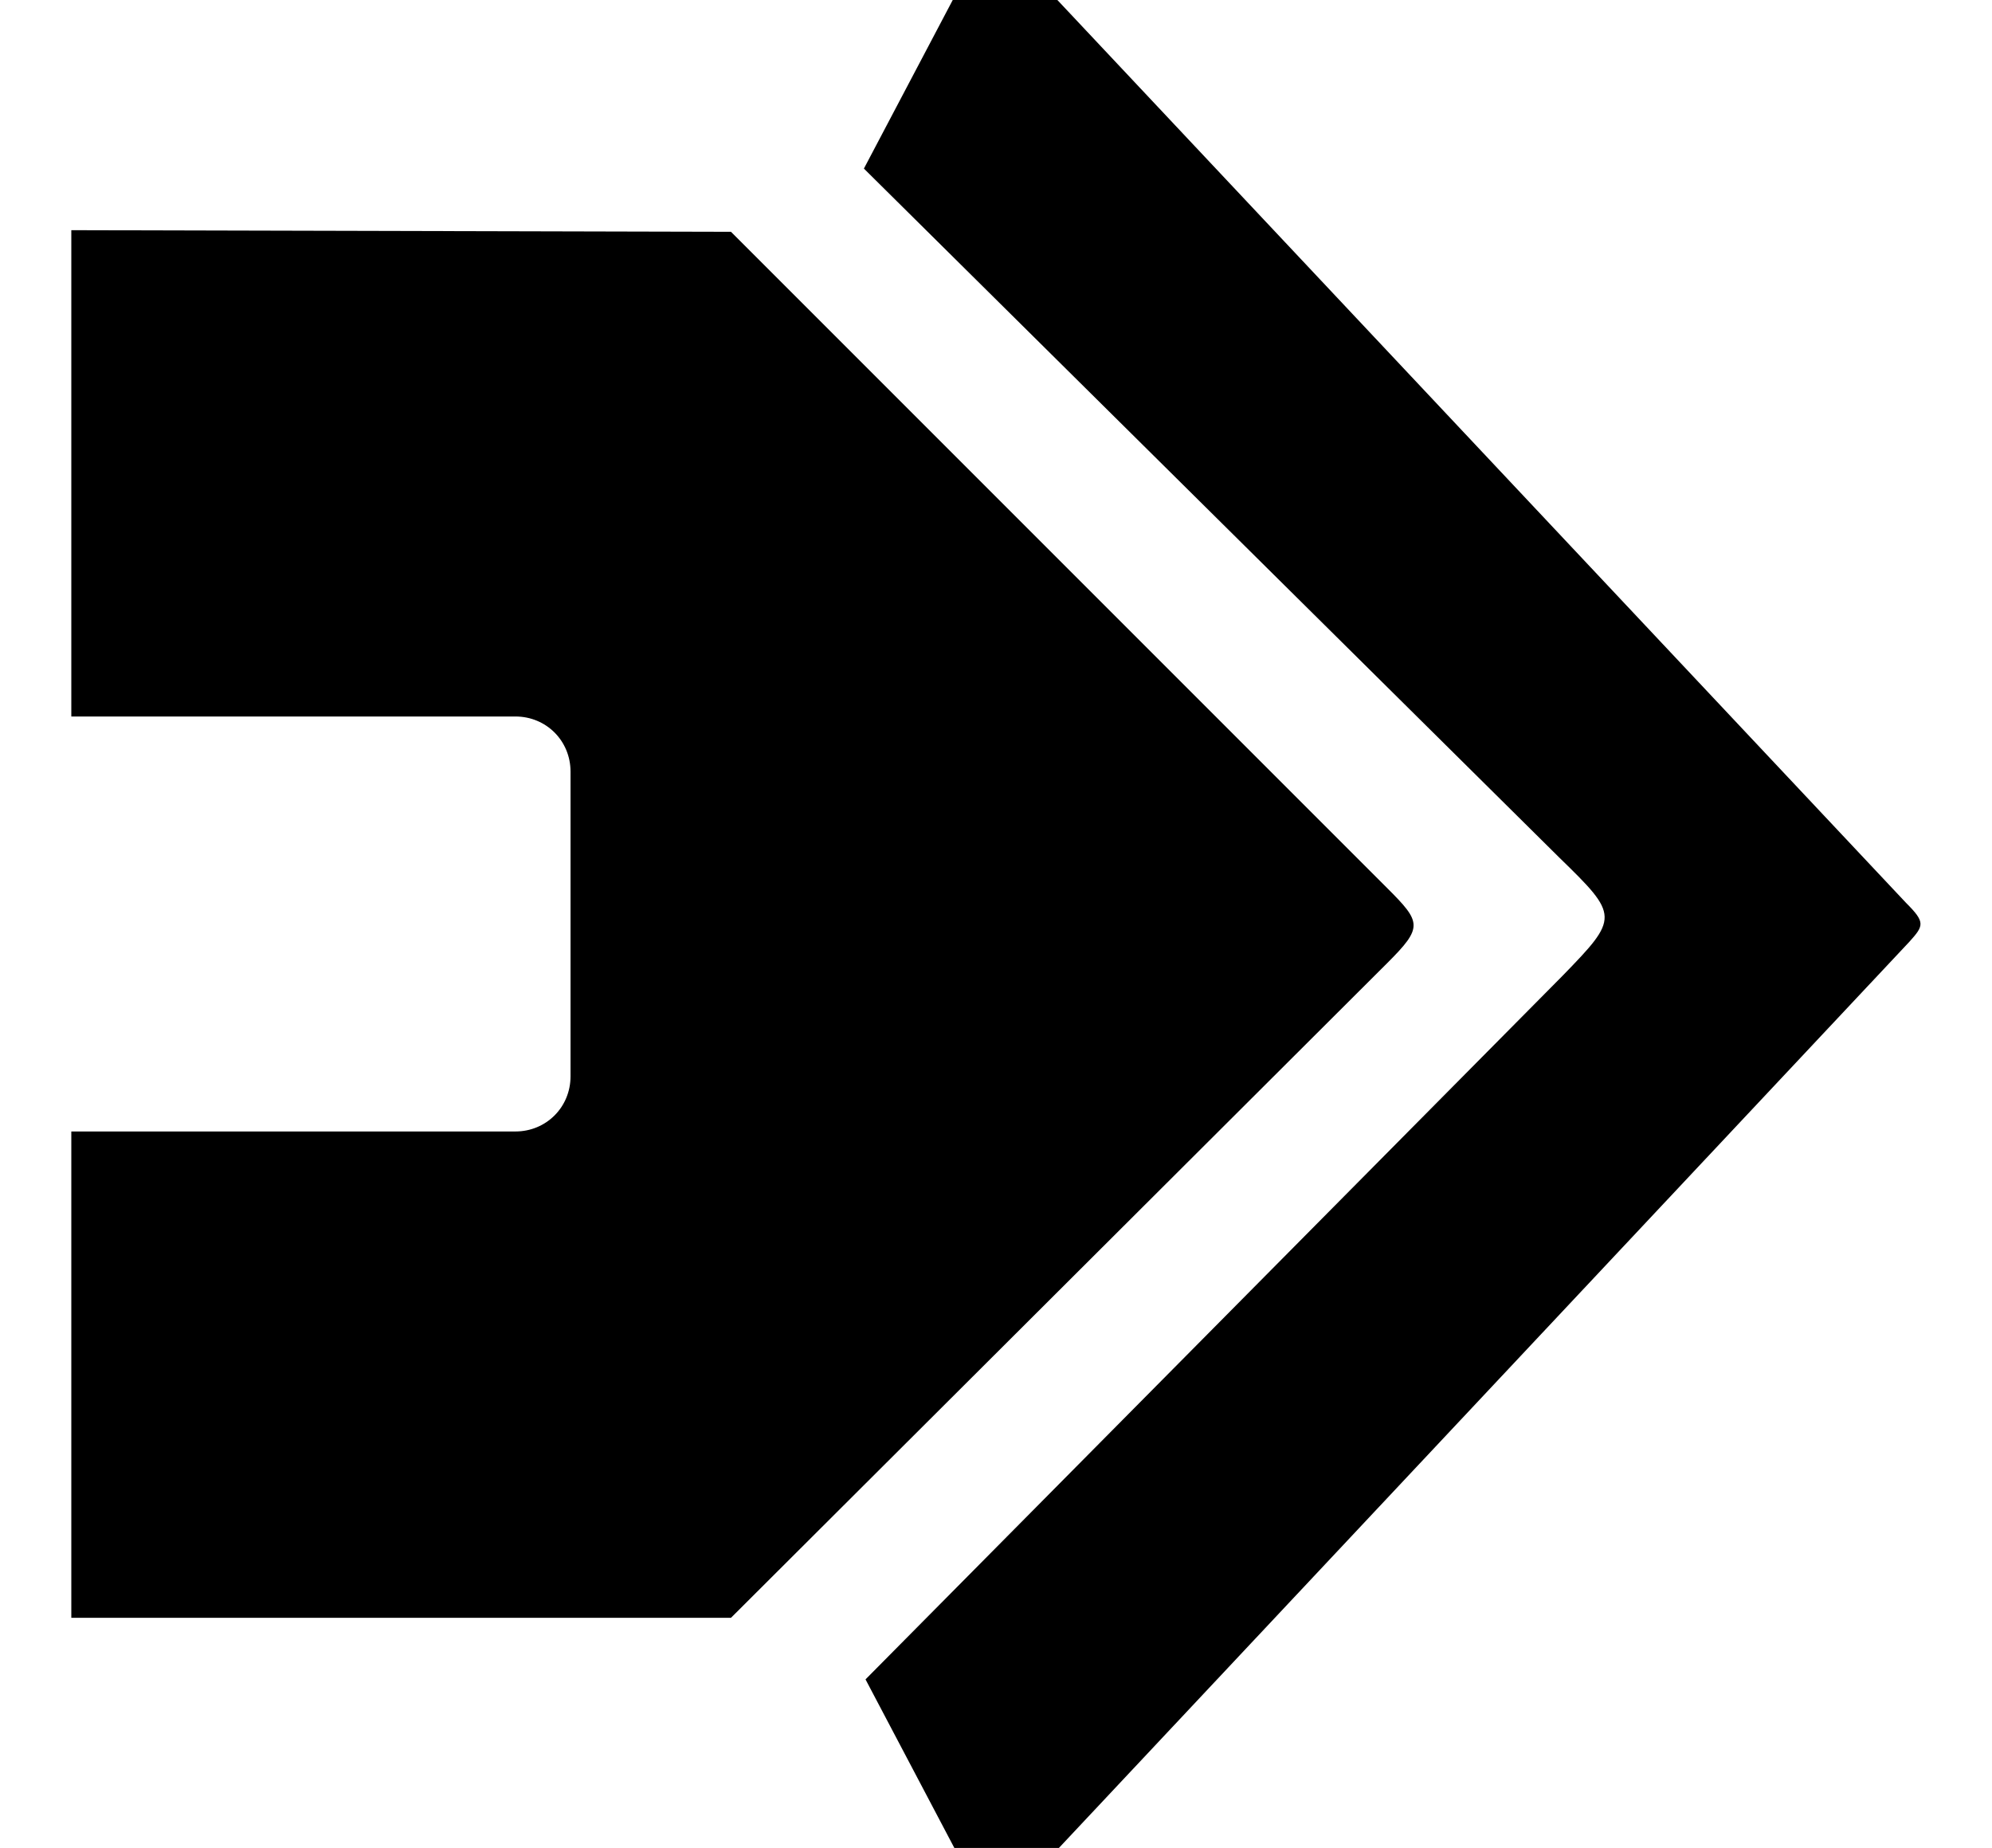 <?xml version="1.0" encoding="utf-8"?>
<!-- Generator: Adobe Illustrator 23.0.1, SVG Export Plug-In . SVG Version: 6.00 Build 0)  -->
<svg version="1.1" id="Layer_1" xmlns="http://www.w3.org/2000/svg" xmlns:xlink="http://www.w3.org/1999/xlink" x="0px" y="0px"
	 viewBox="0 0 122.9 114" style="enable-background:new 0 0 122.9 114;" xml:space="preserve">
<style type="text/css">
	.st0{fill-rule:evenodd;clip-rule:evenodd;}
</style>
<title>homepage</title>
<path class="st0" d="M45.1,14.3l40.5,40.5c2.1,2.1,2.2,2.4,0,4.6L45.1,99.8H4.4v-30h27.4c1.9,0,3.4-1.5,3.4-3.4V47.6
	c0-1.9-1.5-3.4-3.4-3.4H4.4v-30L45.1,14.3L45.1,14.3z M117.6,55.7L61.1-4.4l-7.8,14.8l42.9,42.5c3.7,3.6,3.7,3.7,0.2,7.3l-43,43.4
	l7.8,14.8l56.6-60.3C118.7,57.1,118.8,56.9,117.6,55.7z"/>
</svg>
